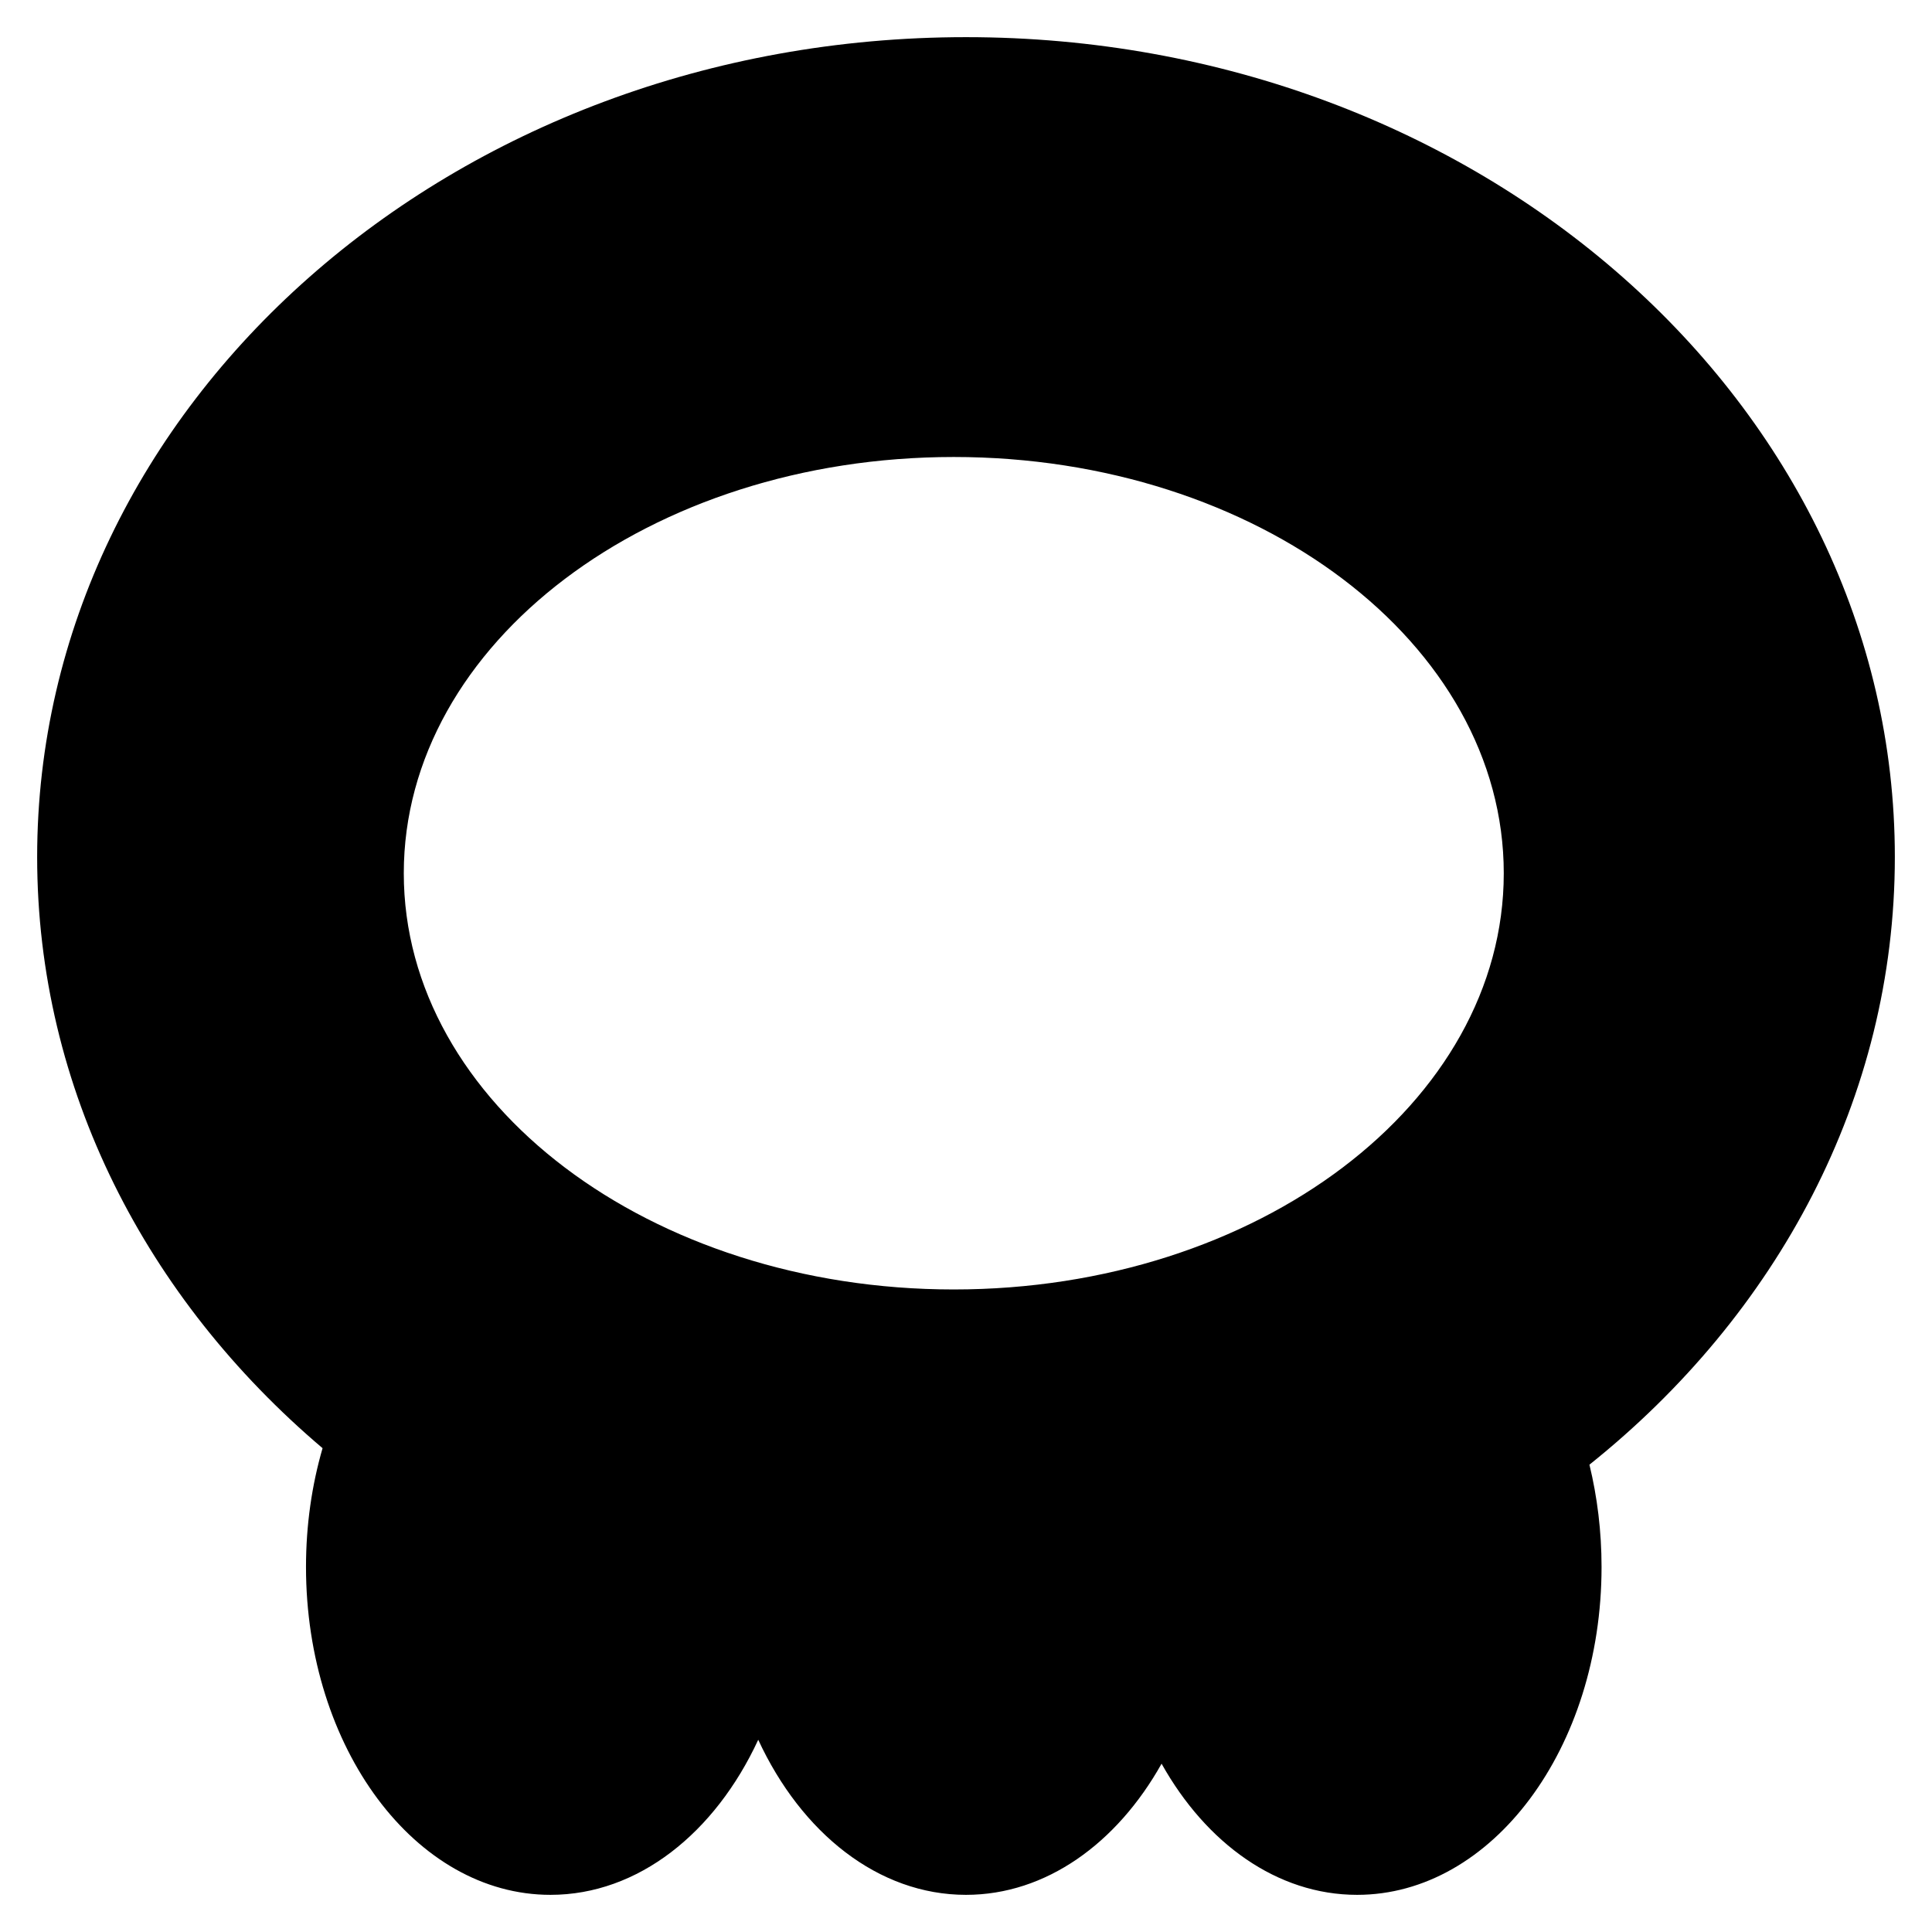 <svg width="26" height="26" viewBox="0 0 26 26" fill="#000000" xmlns="http://www.w3.org/2000/svg">
<g clip-path="url(#clip0_63_5641)">
<path fill-rule="evenodd" clip-rule="evenodd" d="M21.39 19.711C23.914 17.693 25.5 14.776 25.5 11.533C25.5 5.439 19.904 0.5 13 0.5C6.096 0.5 0.5 5.439 0.5 11.533C0.5 14.659 1.973 17.482 4.341 19.489C4.197 19.985 4.118 20.523 4.118 21.087C4.118 23.524 5.591 25.5 7.408 25.5C8.588 25.5 9.624 24.666 10.204 23.413C10.784 24.666 11.819 25.5 13 25.5C14.076 25.5 15.031 24.807 15.632 23.735C16.232 24.807 17.187 25.5 18.263 25.5C20.08 25.5 21.553 23.524 21.553 21.087C21.553 20.607 21.495 20.144 21.39 19.711ZM20.237 11.752C20.237 14.845 16.923 17.353 12.835 17.353C8.748 17.353 5.434 14.845 5.434 11.752C5.434 8.658 8.748 6.15 12.835 6.15C16.923 6.15 20.237 8.658 20.237 11.752Z" />
</g>
<defs>
<clipPath id="clip0_63_5641">
<rect width="25" height="25" fill="white" transform="translate(0.5 0.5)"/>
</clipPath>
</defs>
</svg>
